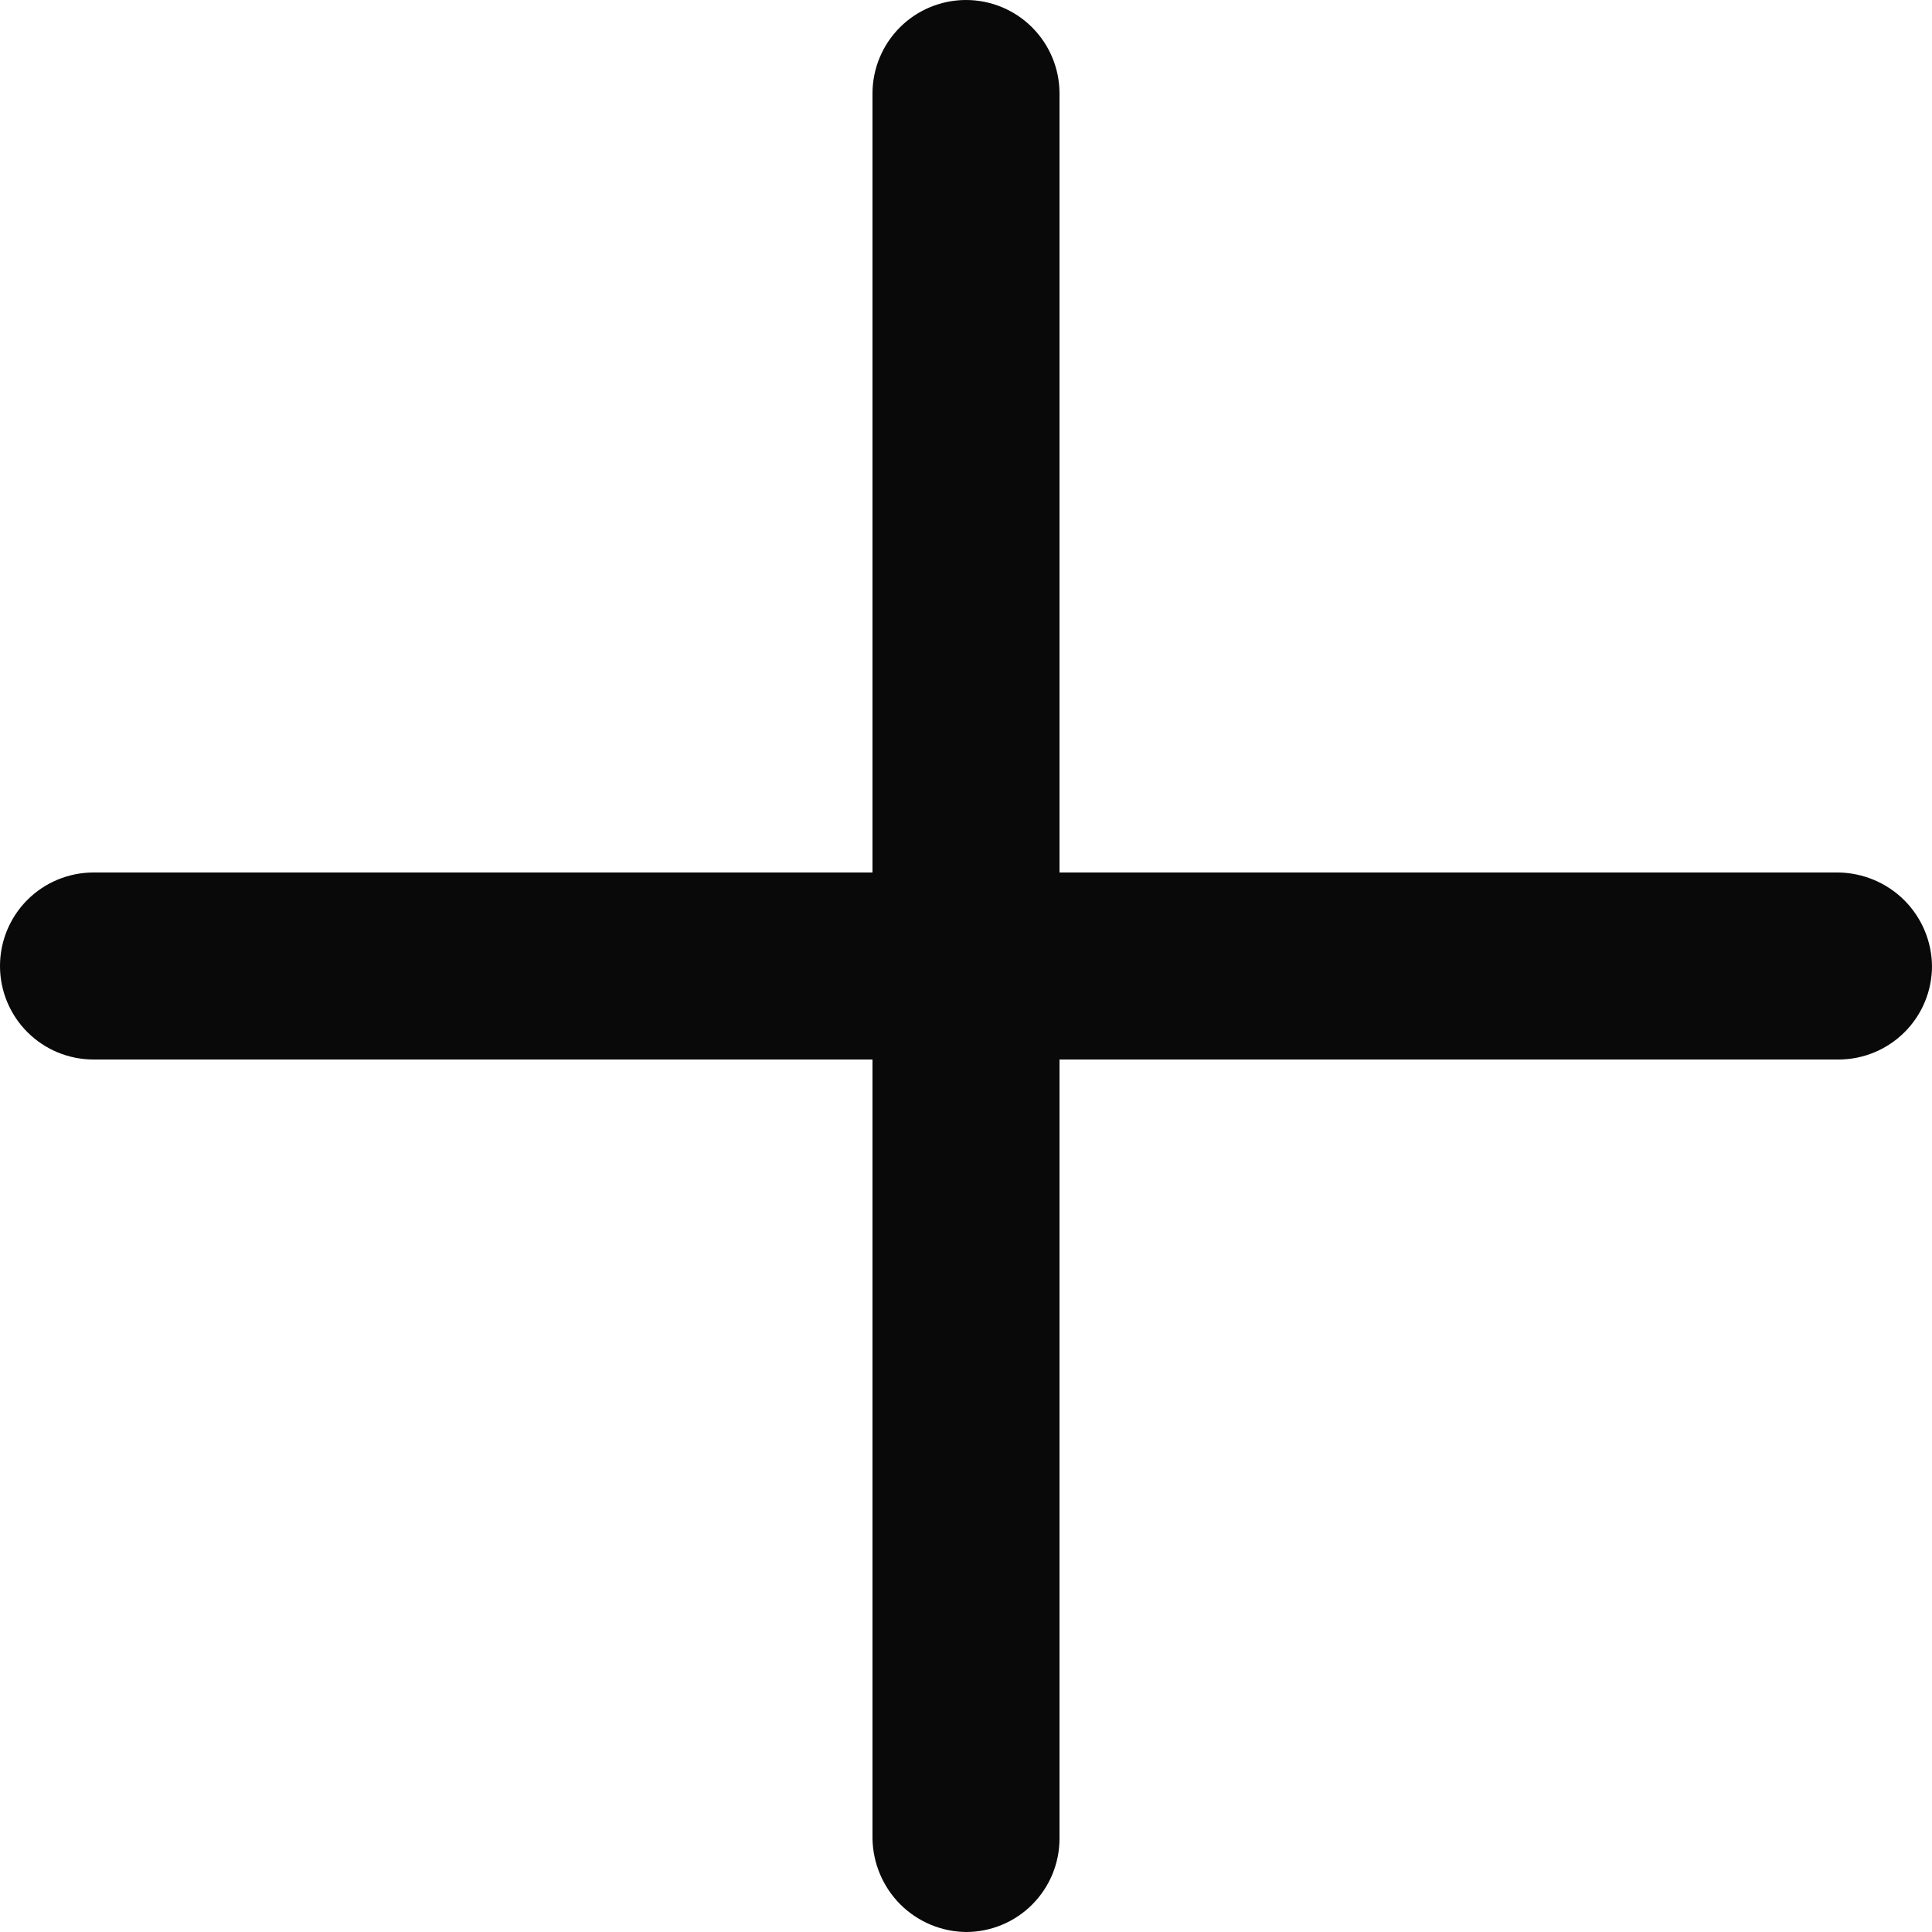 <svg width="20" height="20" viewBox="0 0 20 20" fill="none" xmlns="http://www.w3.org/2000/svg">
<g clip-path="url(#clip0_101_1560)">
<path d="M10.968 9.032V0.968C10.968 0.711 10.866 0.465 10.684 0.283C10.503 0.102 10.257 0 10 0C9.743 0 9.497 0.102 9.316 0.283C9.134 0.465 9.032 0.711 9.032 0.968V9.032H0.968C0.711 9.032 0.465 9.134 0.283 9.316C0.102 9.497 0 9.743 0 10C0 10.257 0.102 10.503 0.283 10.684C0.465 10.866 0.711 10.968 0.968 10.968H9.032L9.032 19.032C9.036 19.288 9.139 19.532 9.319 19.713C9.5 19.894 9.744 19.997 10 20C10.257 20 10.503 19.898 10.684 19.717C10.866 19.535 10.968 19.289 10.968 19.032L10.968 10.968L19.032 10.968C19.289 10.968 19.535 10.866 19.717 10.684C19.898 10.503 20 10.257 20 10C19.997 9.744 19.894 9.5 19.713 9.319C19.532 9.139 19.288 9.036 19.032 9.032L10.968 9.032Z" fill="#090909"/>
</g>
<defs>
<clipPath id="clip0_101_1560">
<rect width="20" height="20" fill="white"/>
</clipPath>
</defs>
</svg>
